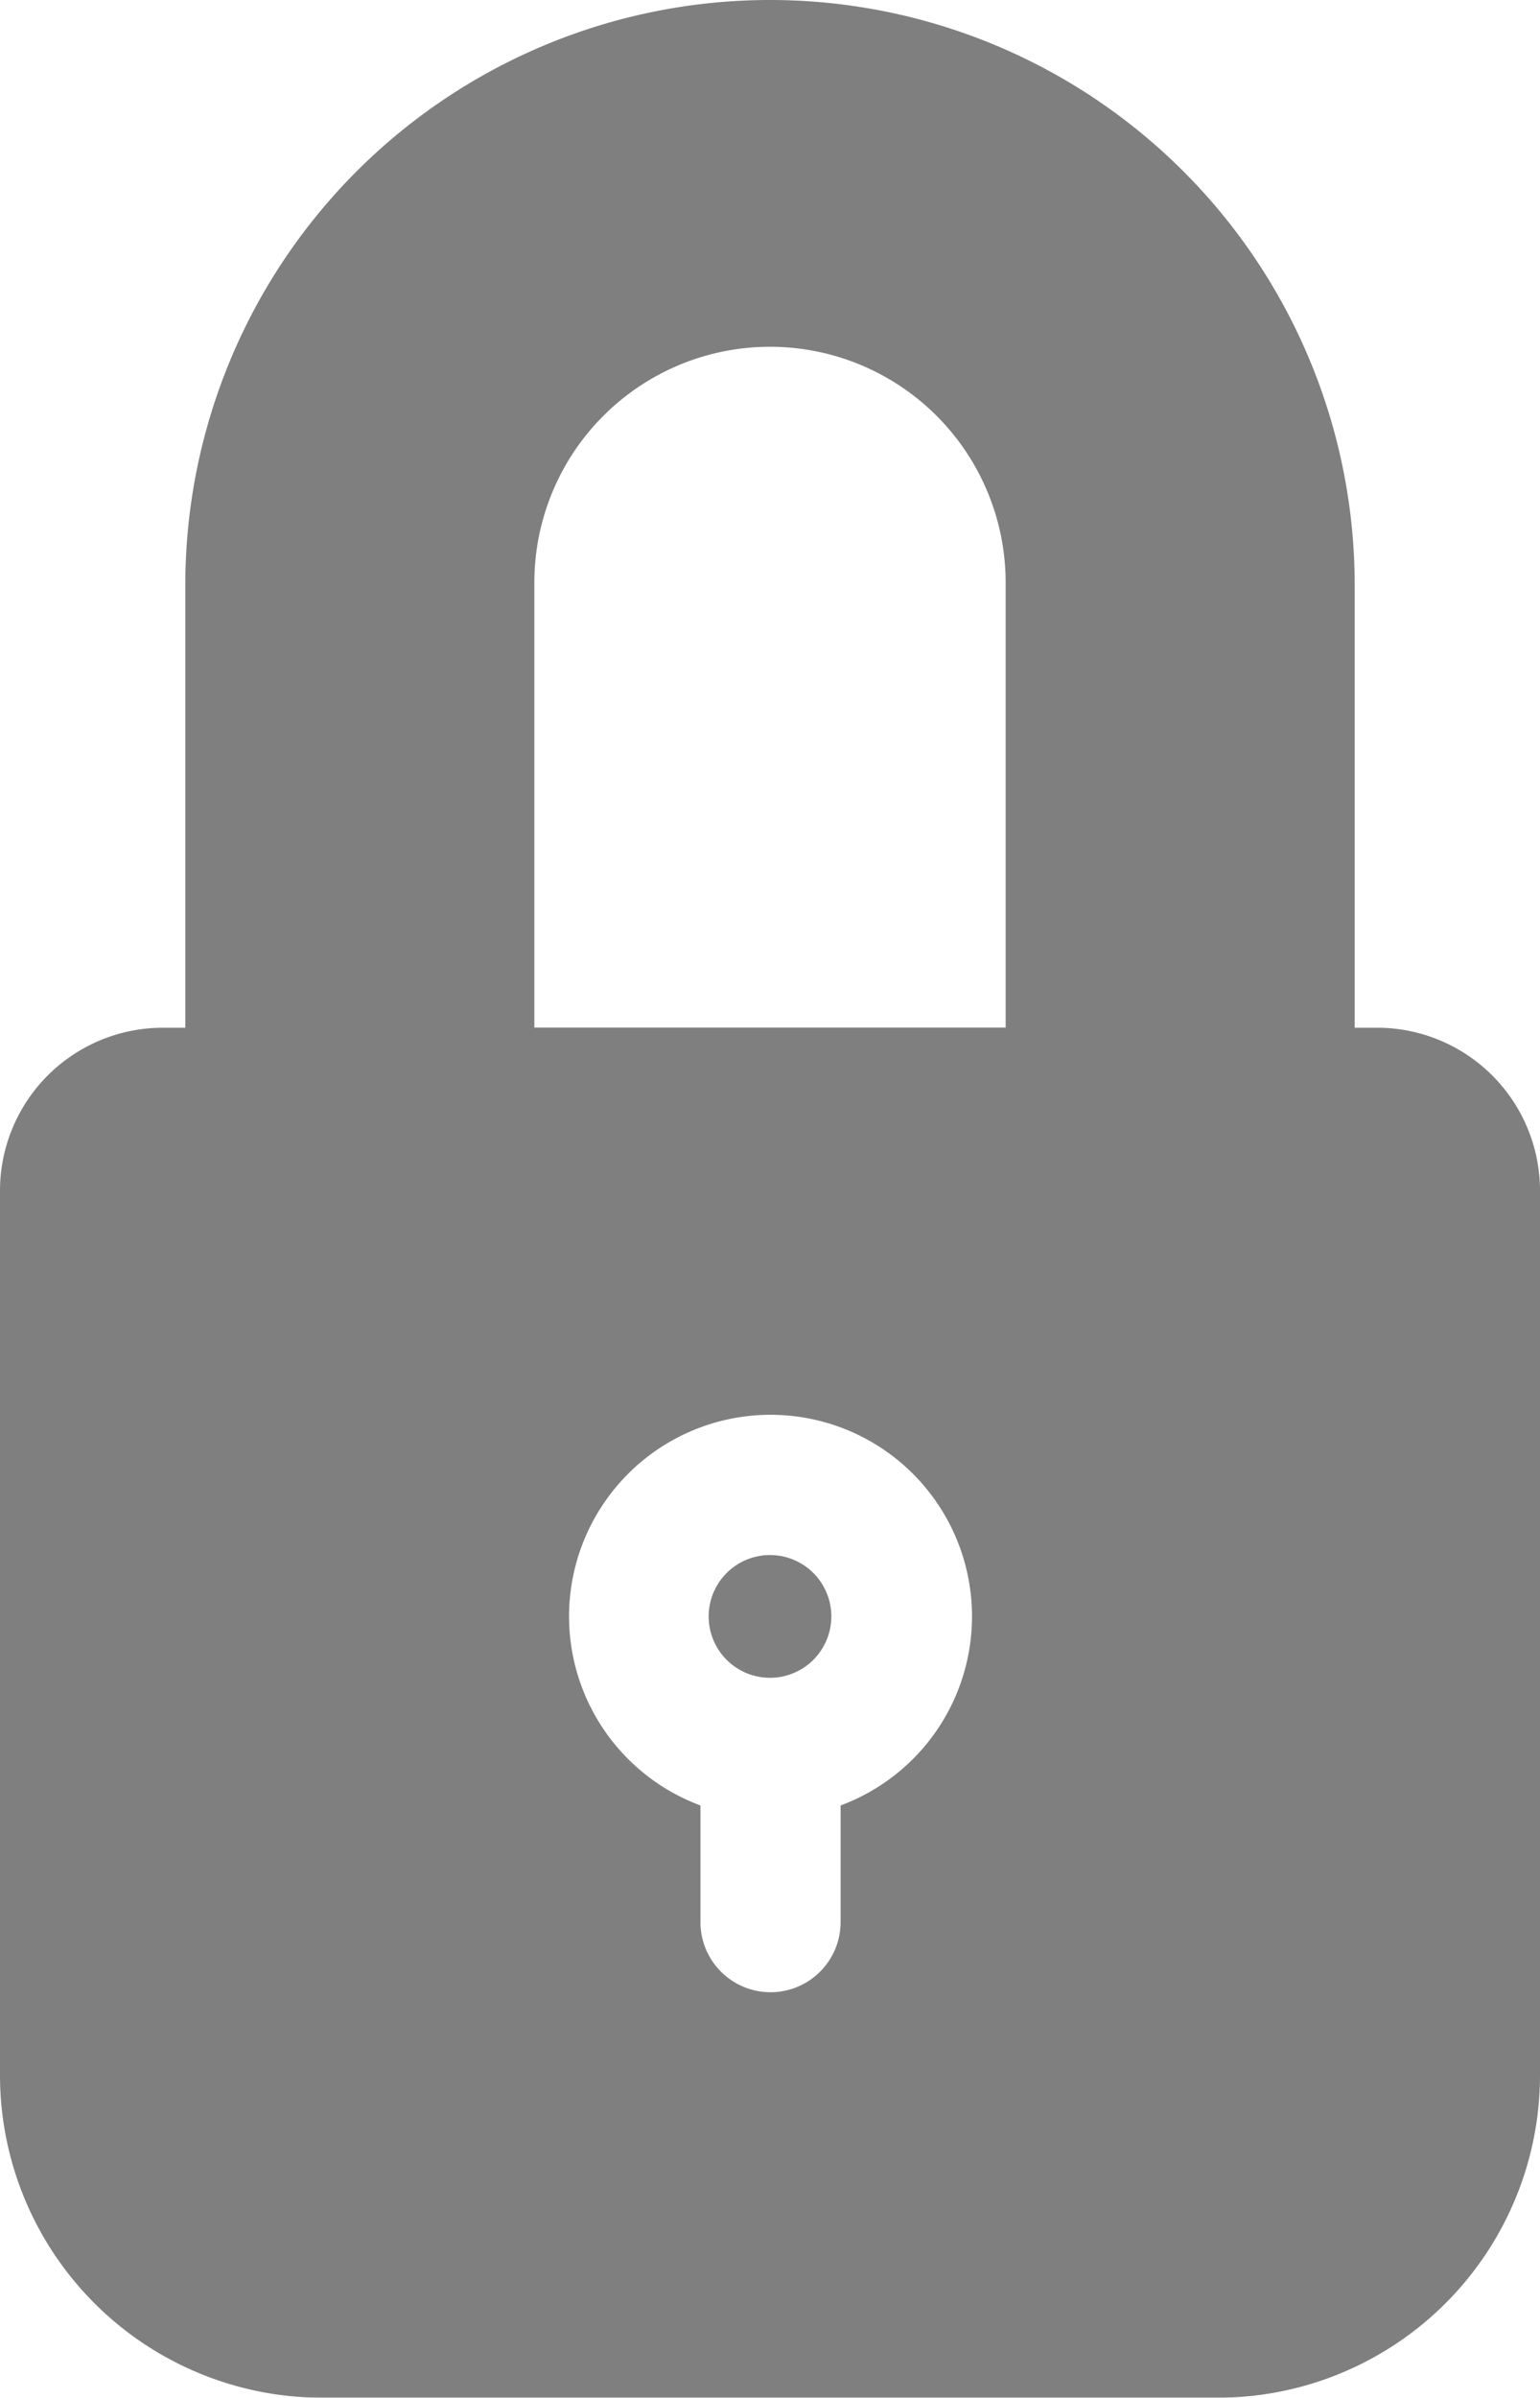 <svg xmlns="http://www.w3.org/2000/svg" width="11.626" height="18.088" viewBox="0 0 11.626 18.088"><defs><style>.a{opacity:0.5;}</style></defs><g class="a" transform="translate(-91.454)"><g transform="translate(96.804 11.731)"><g transform="translate(0)"><path d="M243.366,332.068a.463.463,0,1,0,.463.463A.463.463,0,0,0,243.366,332.068Z" transform="translate(-242.903 -332.068)"/></g></g><g transform="translate(91.454)"><g transform="translate(0)"><path d="M101.852,7.753h-.171V4.414a4.414,4.414,0,0,0-8.828,0V7.753h-.171a1.23,1.23,0,0,0-1.228,1.228v6.676a2.434,2.434,0,0,0,2.431,2.431h6.764a2.434,2.434,0,0,0,2.431-2.431V8.981A1.23,1.23,0,0,0,101.852,7.753ZM97.8,13.62V14.5a.529.529,0,0,1-1.058,0V13.62a1.521,1.521,0,1,1,1.058,0Zm1.25-5.868H95.488V4.395a1.779,1.779,0,0,1,3.558,0V7.753Z" transform="translate(-91.454)"/></g></g></g></svg>